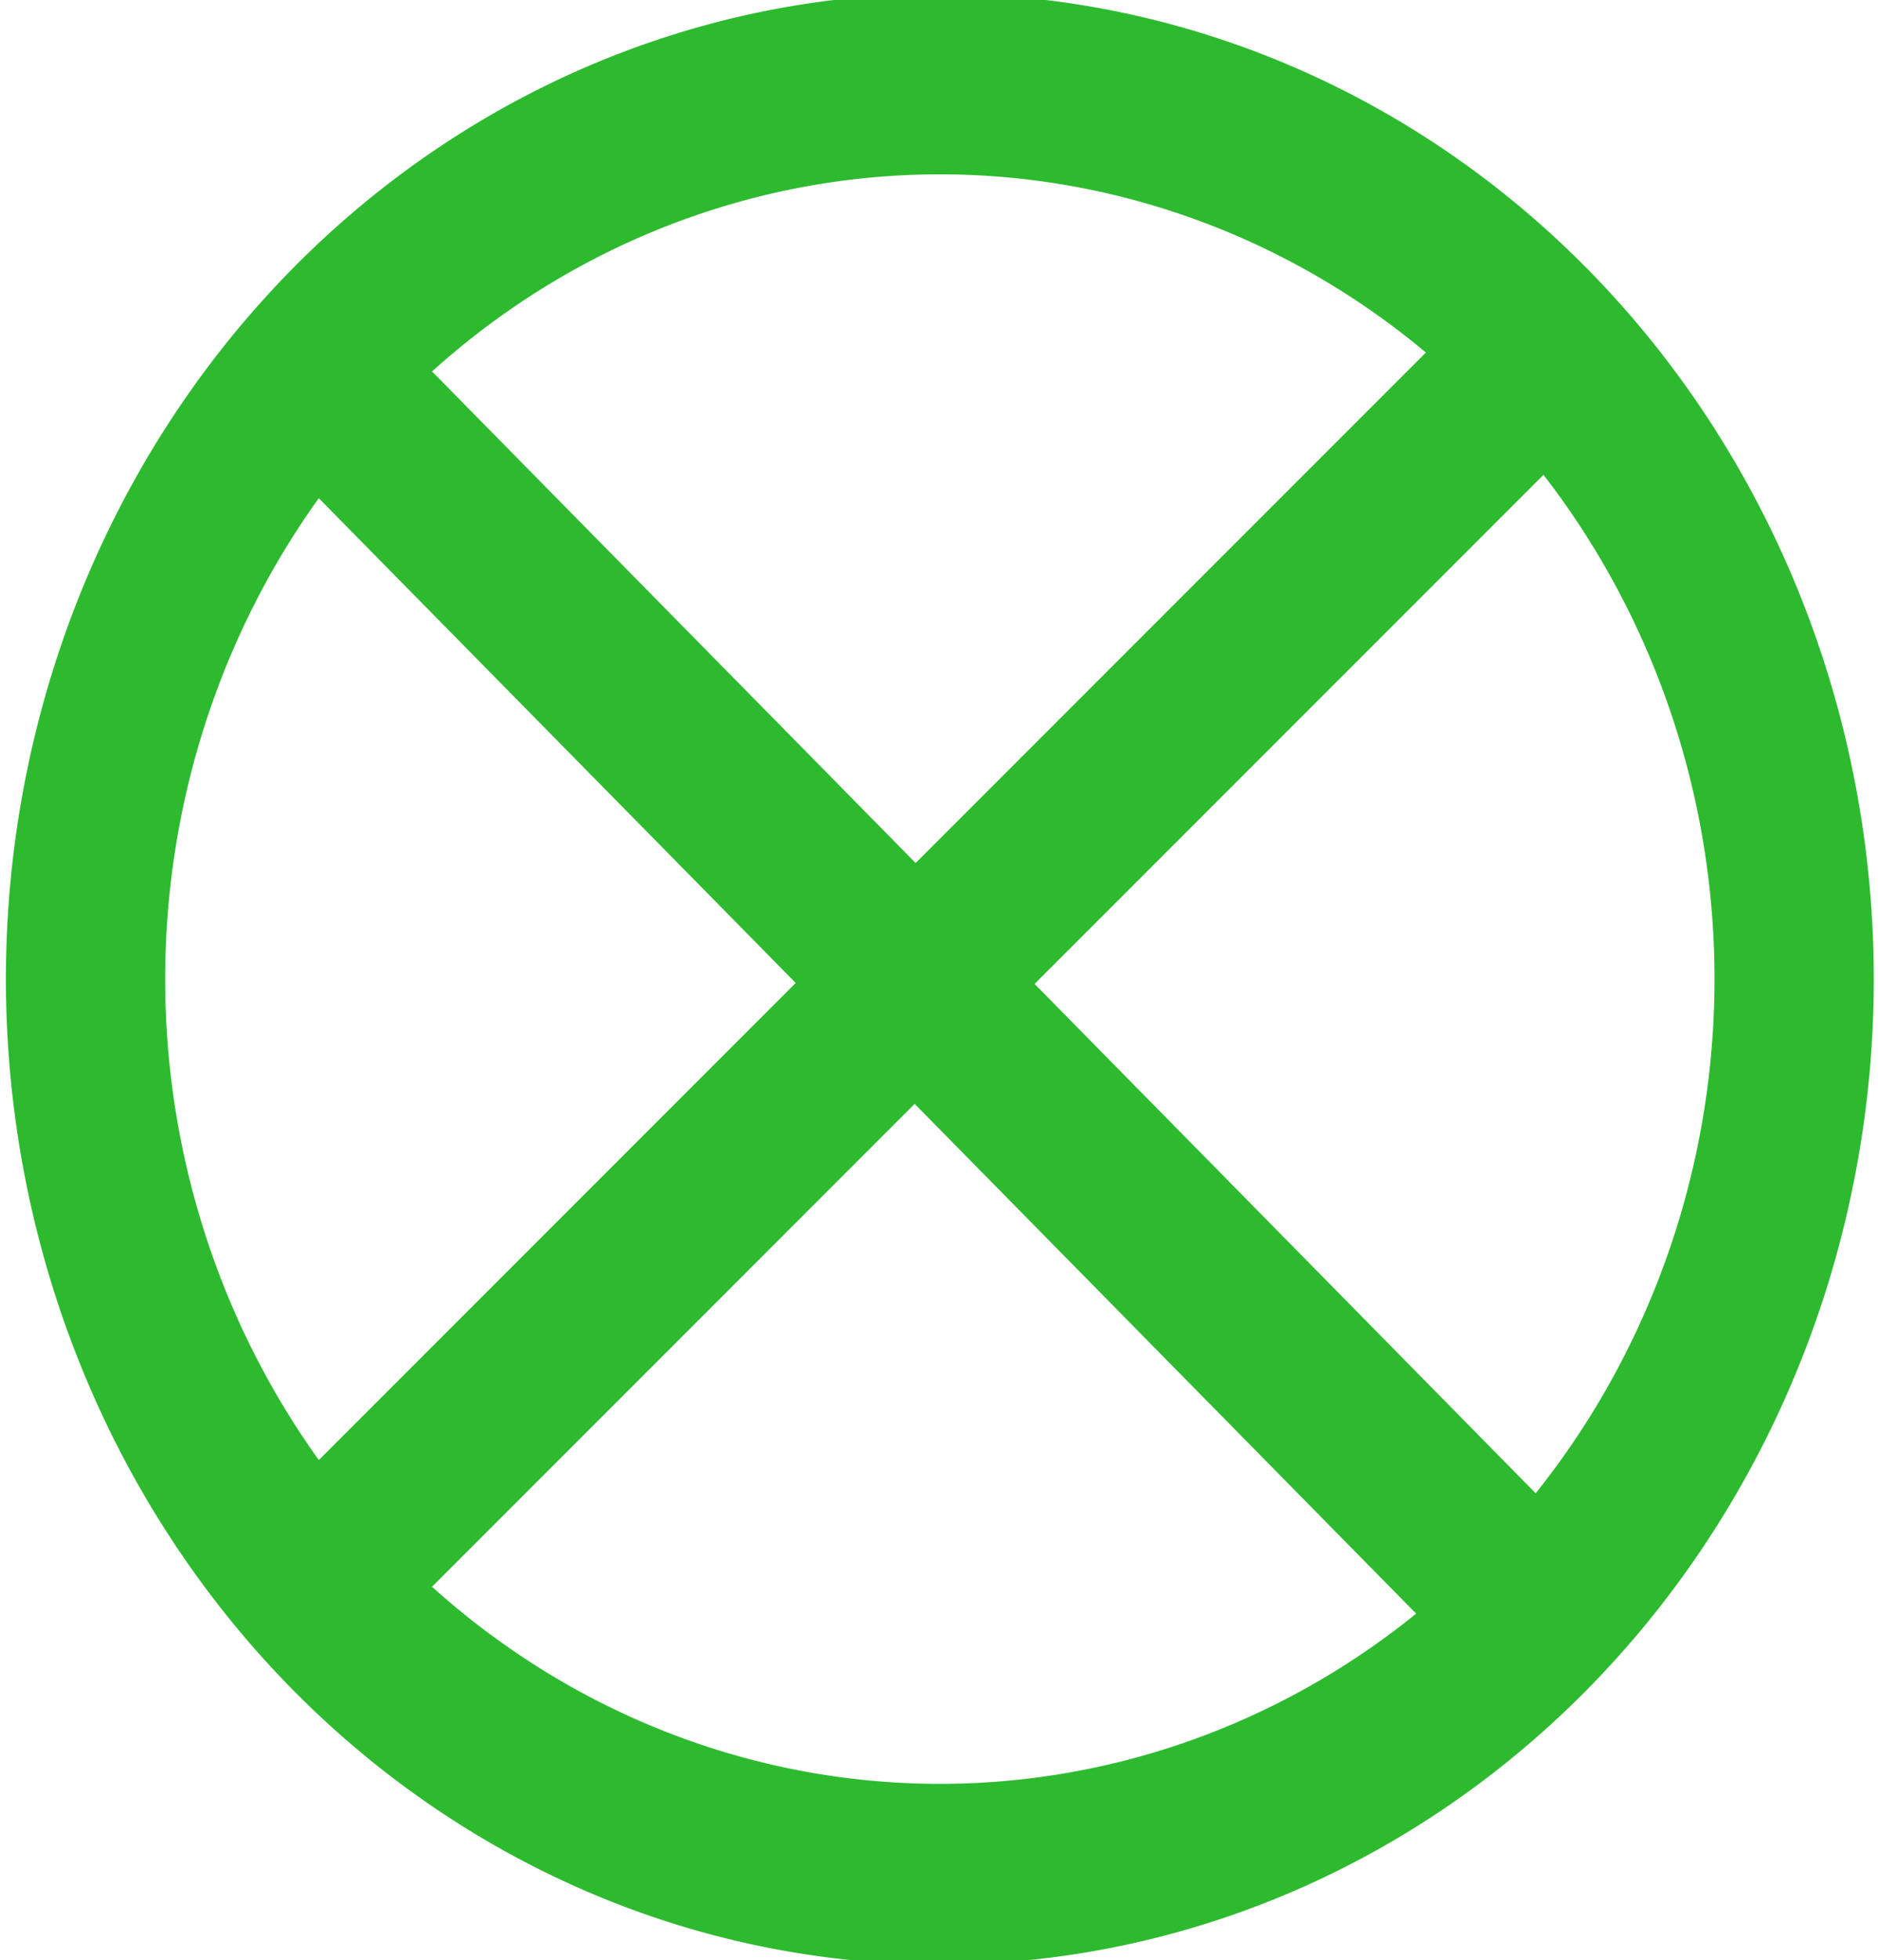 <?xml version="1.0" encoding="UTF-8" standalone="no"?>
<!-- Created with Inkscape (http://www.inkscape.org/) -->
<svg
   xmlns:dc="http://purl.org/dc/elements/1.1/"
   xmlns:cc="http://creativecommons.org/ns#"
   xmlns:rdf="http://www.w3.org/1999/02/22-rdf-syntax-ns#"
   xmlns:svg="http://www.w3.org/2000/svg"
   xmlns="http://www.w3.org/2000/svg"
   xmlns:sodipodi="http://sodipodi.sourceforge.net/DTD/sodipodi-0.dtd"
   xmlns:inkscape="http://www.inkscape.org/namespaces/inkscape"
   width="33.224"
   height="34.659"
   id="svg2"
   sodipodi:version="0.32"
   inkscape:version="0.46"
   version="1.0"
   sodipodi:docname="Cross_within_circle_2.svg"
   inkscape:output_extension="org.inkscape.output.svg.inkscape">
  <defs
     id="defs4" />
  <sodipodi:namedview
     id="base"
     pagecolor="#ffffff"
     bordercolor="#666666"
     borderopacity="1.0"
     gridtolerance="10000"
     guidetolerance="10"
     objecttolerance="10"
     inkscape:pageopacity="0.0"
     inkscape:pageshadow="2"
     inkscape:zoom="7.9195959"
     inkscape:cx="28.39455"
     inkscape:cy="7.7431809"
     inkscape:document-units="px"
     inkscape:current-layer="layer1"
     showgrid="false"
     showguides="true"
     inkscape:guide-bbox="true"
     inkscape:window-width="1657"
     inkscape:window-height="1000"
     inkscape:window-x="23"
     inkscape:window-y="0" />
  <g
     inkscape:label="Layer 1"
     inkscape:groupmode="layer"
     id="layer1"
     transform="translate(-123.098,-284.791)">
    <g
       id="g3188">
      <path
         id="path3182"
         d="M 128.571,312.898 L 150.179,291.291"
         style="fill:none;fill-rule:evenodd;stroke:#2dba2f;stroke-width:3;stroke-linecap:butt;stroke-linejoin:miter;stroke-miterlimit:4;stroke-dasharray:none;stroke-opacity:1" />
      <path
         transform="matrix(0.925,0,0,1.049,28.477,-55.254)"
         d="M 136.607,340.666 A 16.339,15.089 0 1 1 103.929,340.666 A 16.339,15.089 0 1 1 136.607,340.666 z"
         sodipodi:ry="15.089286"
         sodipodi:rx="16.339285"
         sodipodi:cy="340.66574"
         sodipodi:cx="120.26786"
         id="path3172"
         style="opacity:1;fill:none;fill-opacity:1;stroke:#2dba2f;stroke-width:3.046;stroke-linecap:round;stroke-linejoin:round;stroke-miterlimit:4;stroke-dasharray:none;stroke-dashoffset:0;stroke-opacity:1"
         sodipodi:type="arc" />
      <path
         id="path3184"
         d="M 128.393,291.112 L 150.714,313.791"
         style="fill:none;fill-rule:evenodd;stroke:#2dba2f;stroke-width:3;stroke-linecap:butt;stroke-linejoin:miter;stroke-miterlimit:4;stroke-dasharray:none;stroke-opacity:1" />
    </g>
  </g>
</svg>